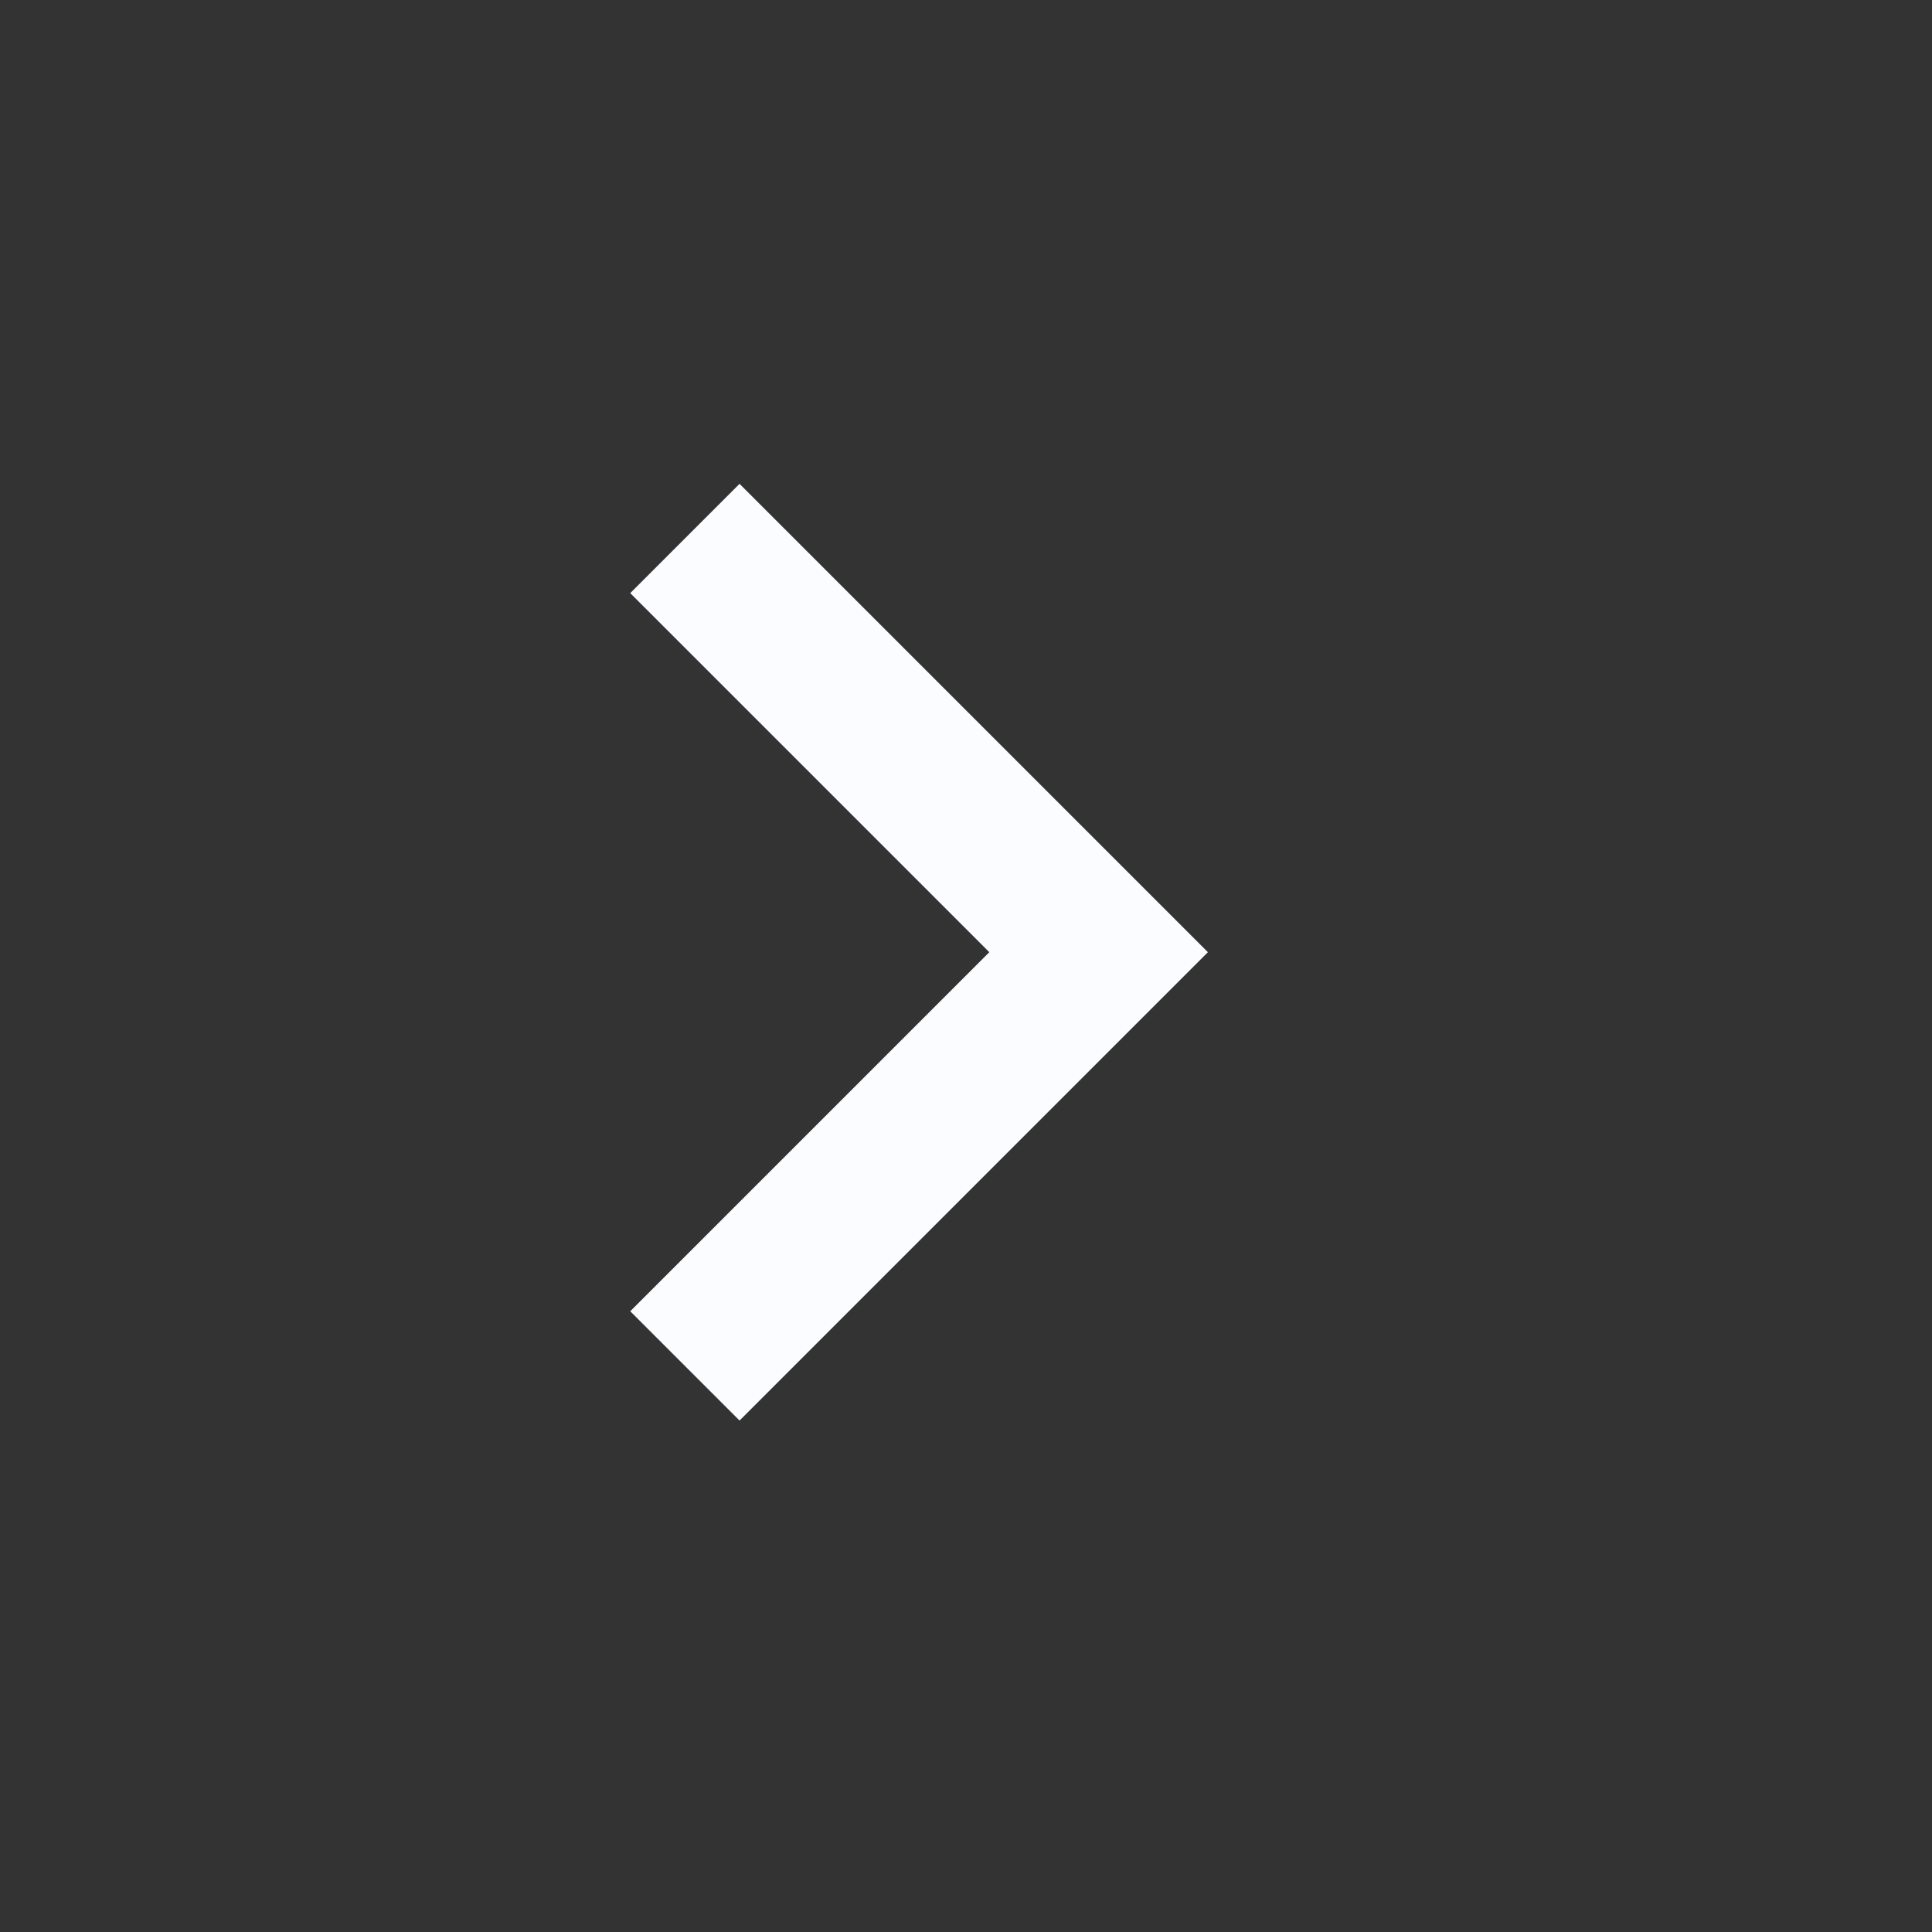 <svg width="33" height="33" viewBox="0 0 33 33" fill="none" xmlns="http://www.w3.org/2000/svg">
<rect x="0" y="0" width="33" height="33" fill="#333333" stroke="none"/>
<path d="M12.632 24.264L10.765 22.397L16.898 16.264L10.765 10.131L12.632 8.264L20.632 16.264L12.632 24.264Z" fill="#FAFCFF"/>
</svg>
